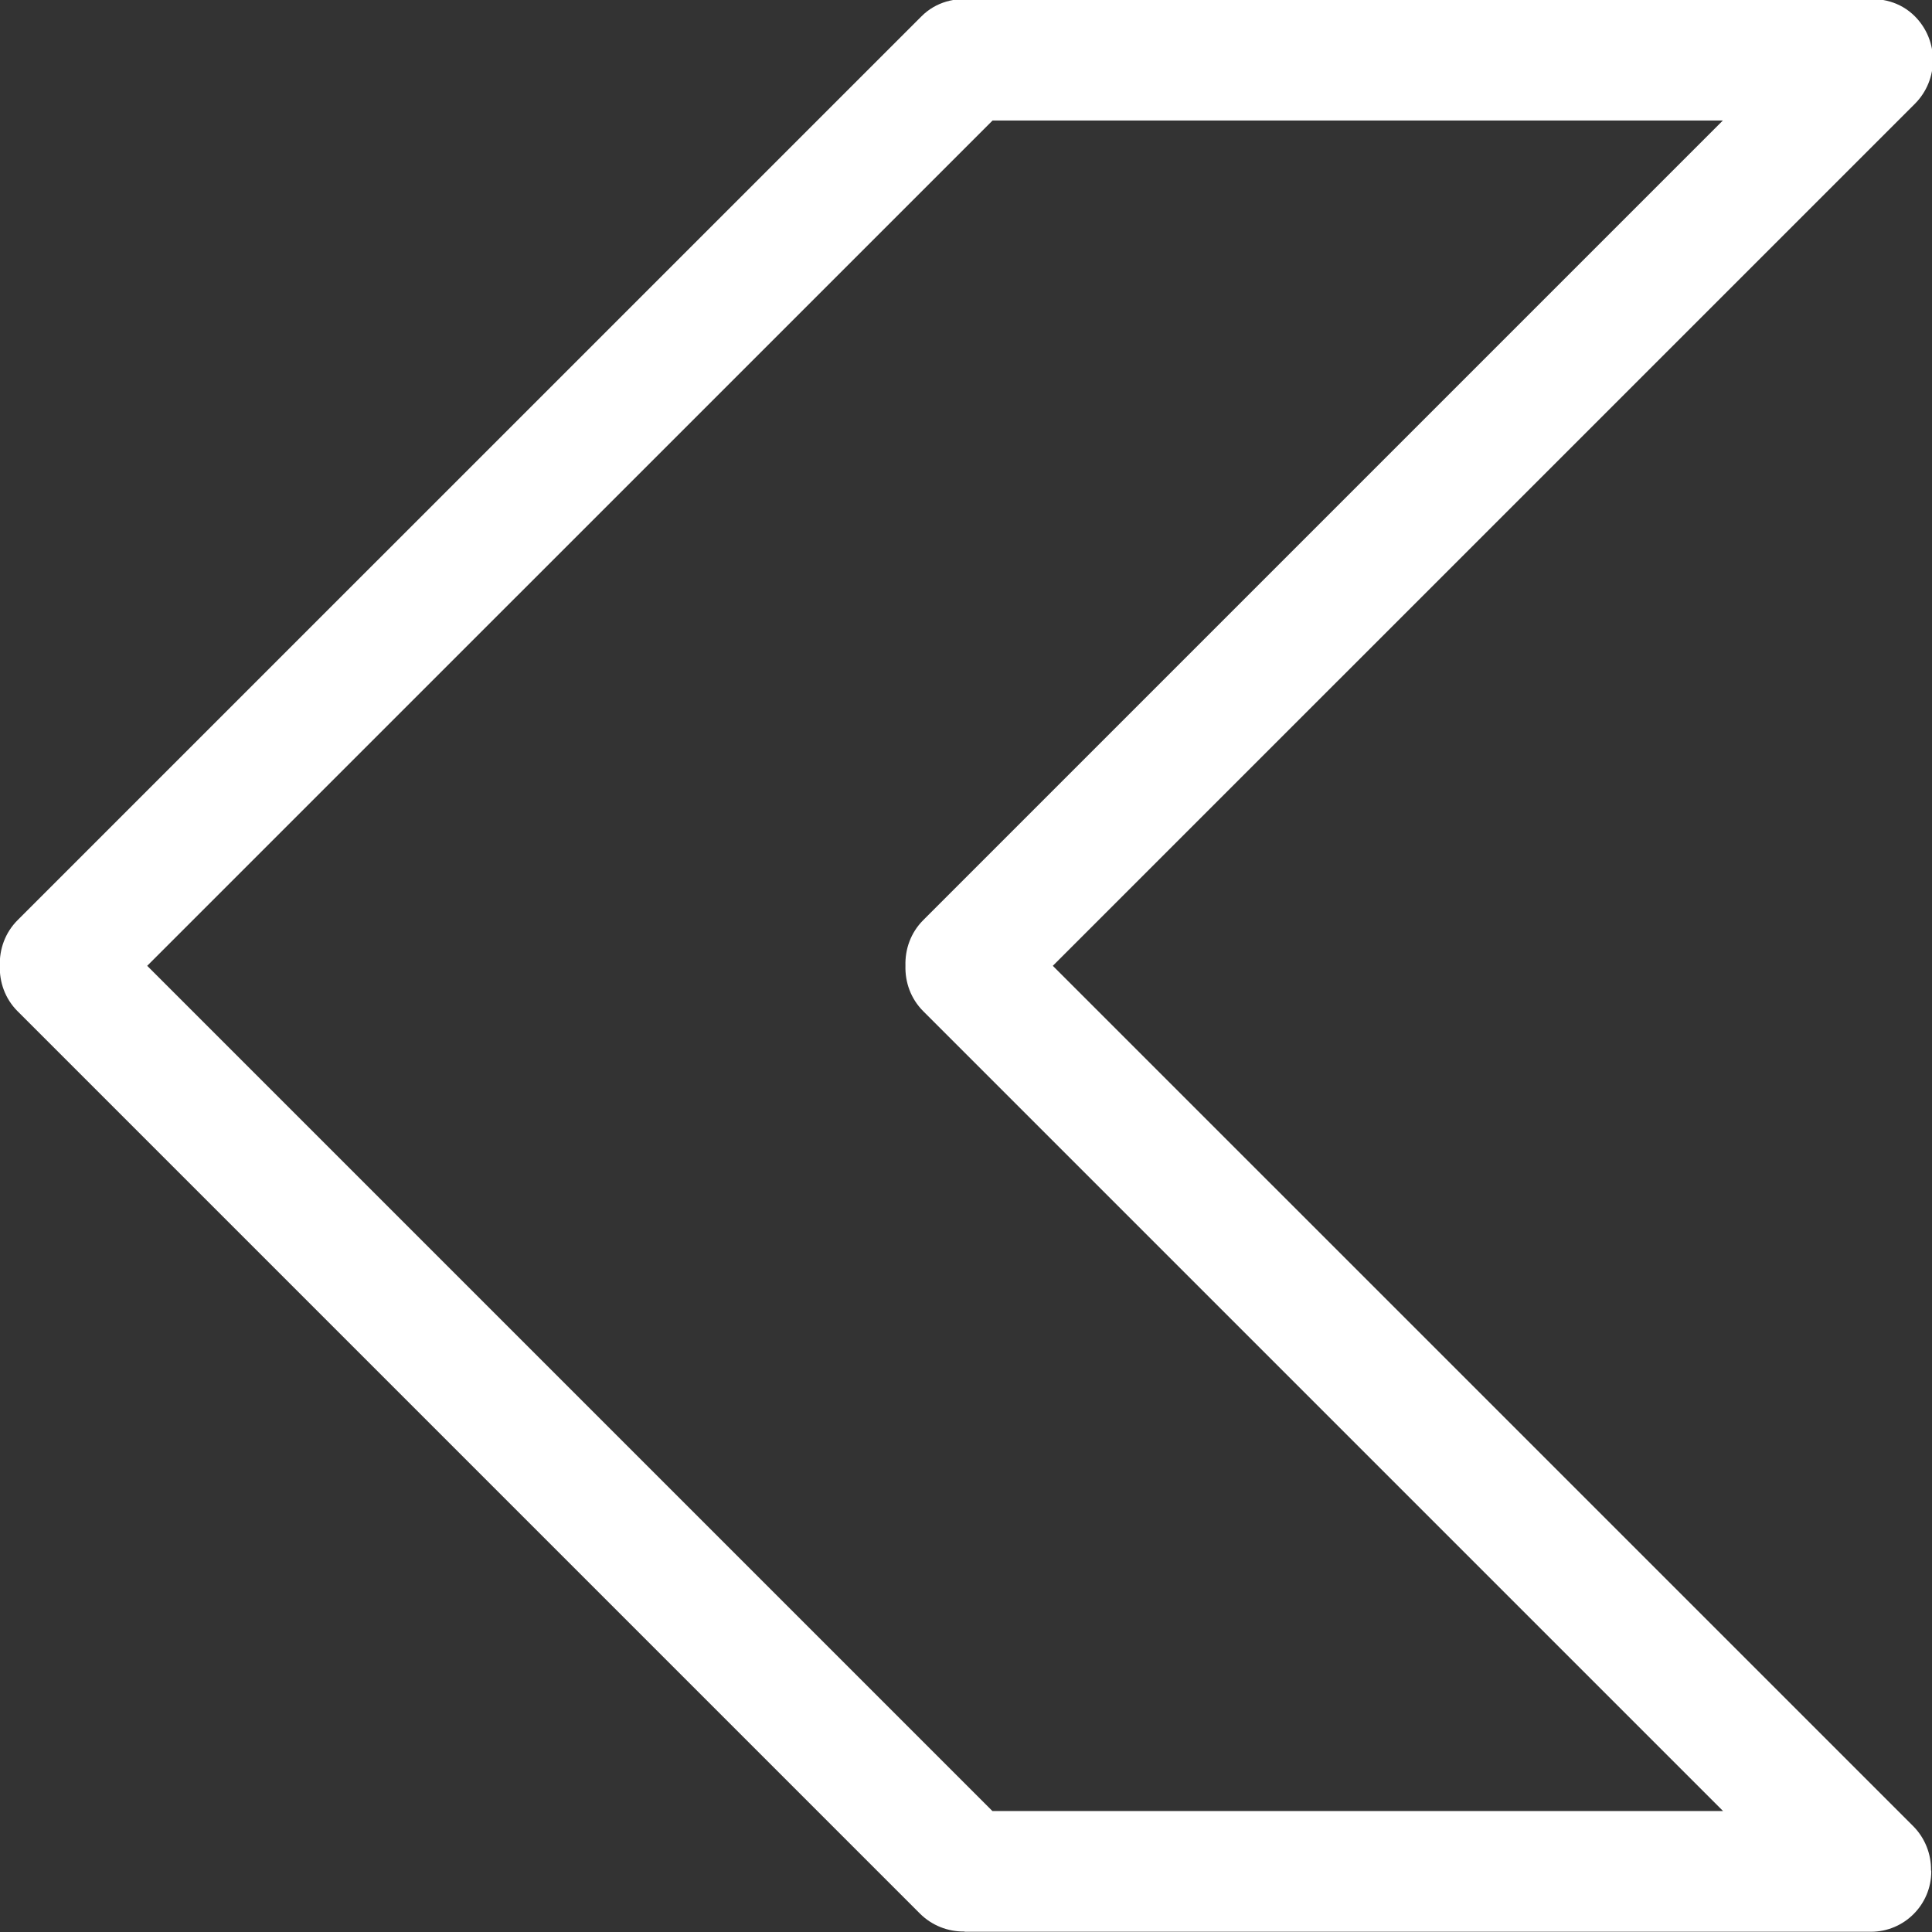 <?xml version="1.0" ?><!DOCTYPE svg  PUBLIC '-//W3C//DTD SVG 1.1//EN'  'http://www.w3.org/Graphics/SVG/1.1/DTD/svg11.dtd'><svg enable-background="new 0 0 32 32"  id="Слой_1" version="1.1" viewBox="0 0 32 32"  xml:space="preserve" xmlns="http://www.w3.org/2000/svg" xmlns:xlink="http://www.w3.org/1999/xlink"><rect x="0" y="0" width="32" height="32" fill="#333333" stroke="none"/><path clip-rule="evenodd" d="M0.291,16.749l14.944,14.944  c0.202,0.202,0.467,0.301,0.731,0.299c0.008,0,0.014,0.004,0.022,0.004h15c0.552,0,1-0.448,1-1c0-0.008-0.004-0.014-0.004-0.022  c0.002-0.264-0.097-0.529-0.299-0.731L17.438,15.997L31.715,1.721c0.401-0.401,0.401-1.051,0-1.452  c-0.238-0.238-0.561-0.317-0.87-0.273l-14.711,0c-0.309-0.044-0.632,0.035-0.87,0.273L0.292,15.24  c-0.208,0.208-0.303,0.482-0.295,0.755C-0.011,16.267,0.083,16.541,0.291,16.749z M16.44,1.996h12.096L15.292,15.24  c-0.208,0.208-0.303,0.482-0.295,0.755c-0.008,0.272,0.087,0.546,0.295,0.754l13.247,13.247H16.437L2.438,15.997L16.44,1.996z" fill="#ffffff" fill-rule="evenodd" id="Border_Arrow_Left"/><g/><g/><g/><g/><g/><g/></svg>